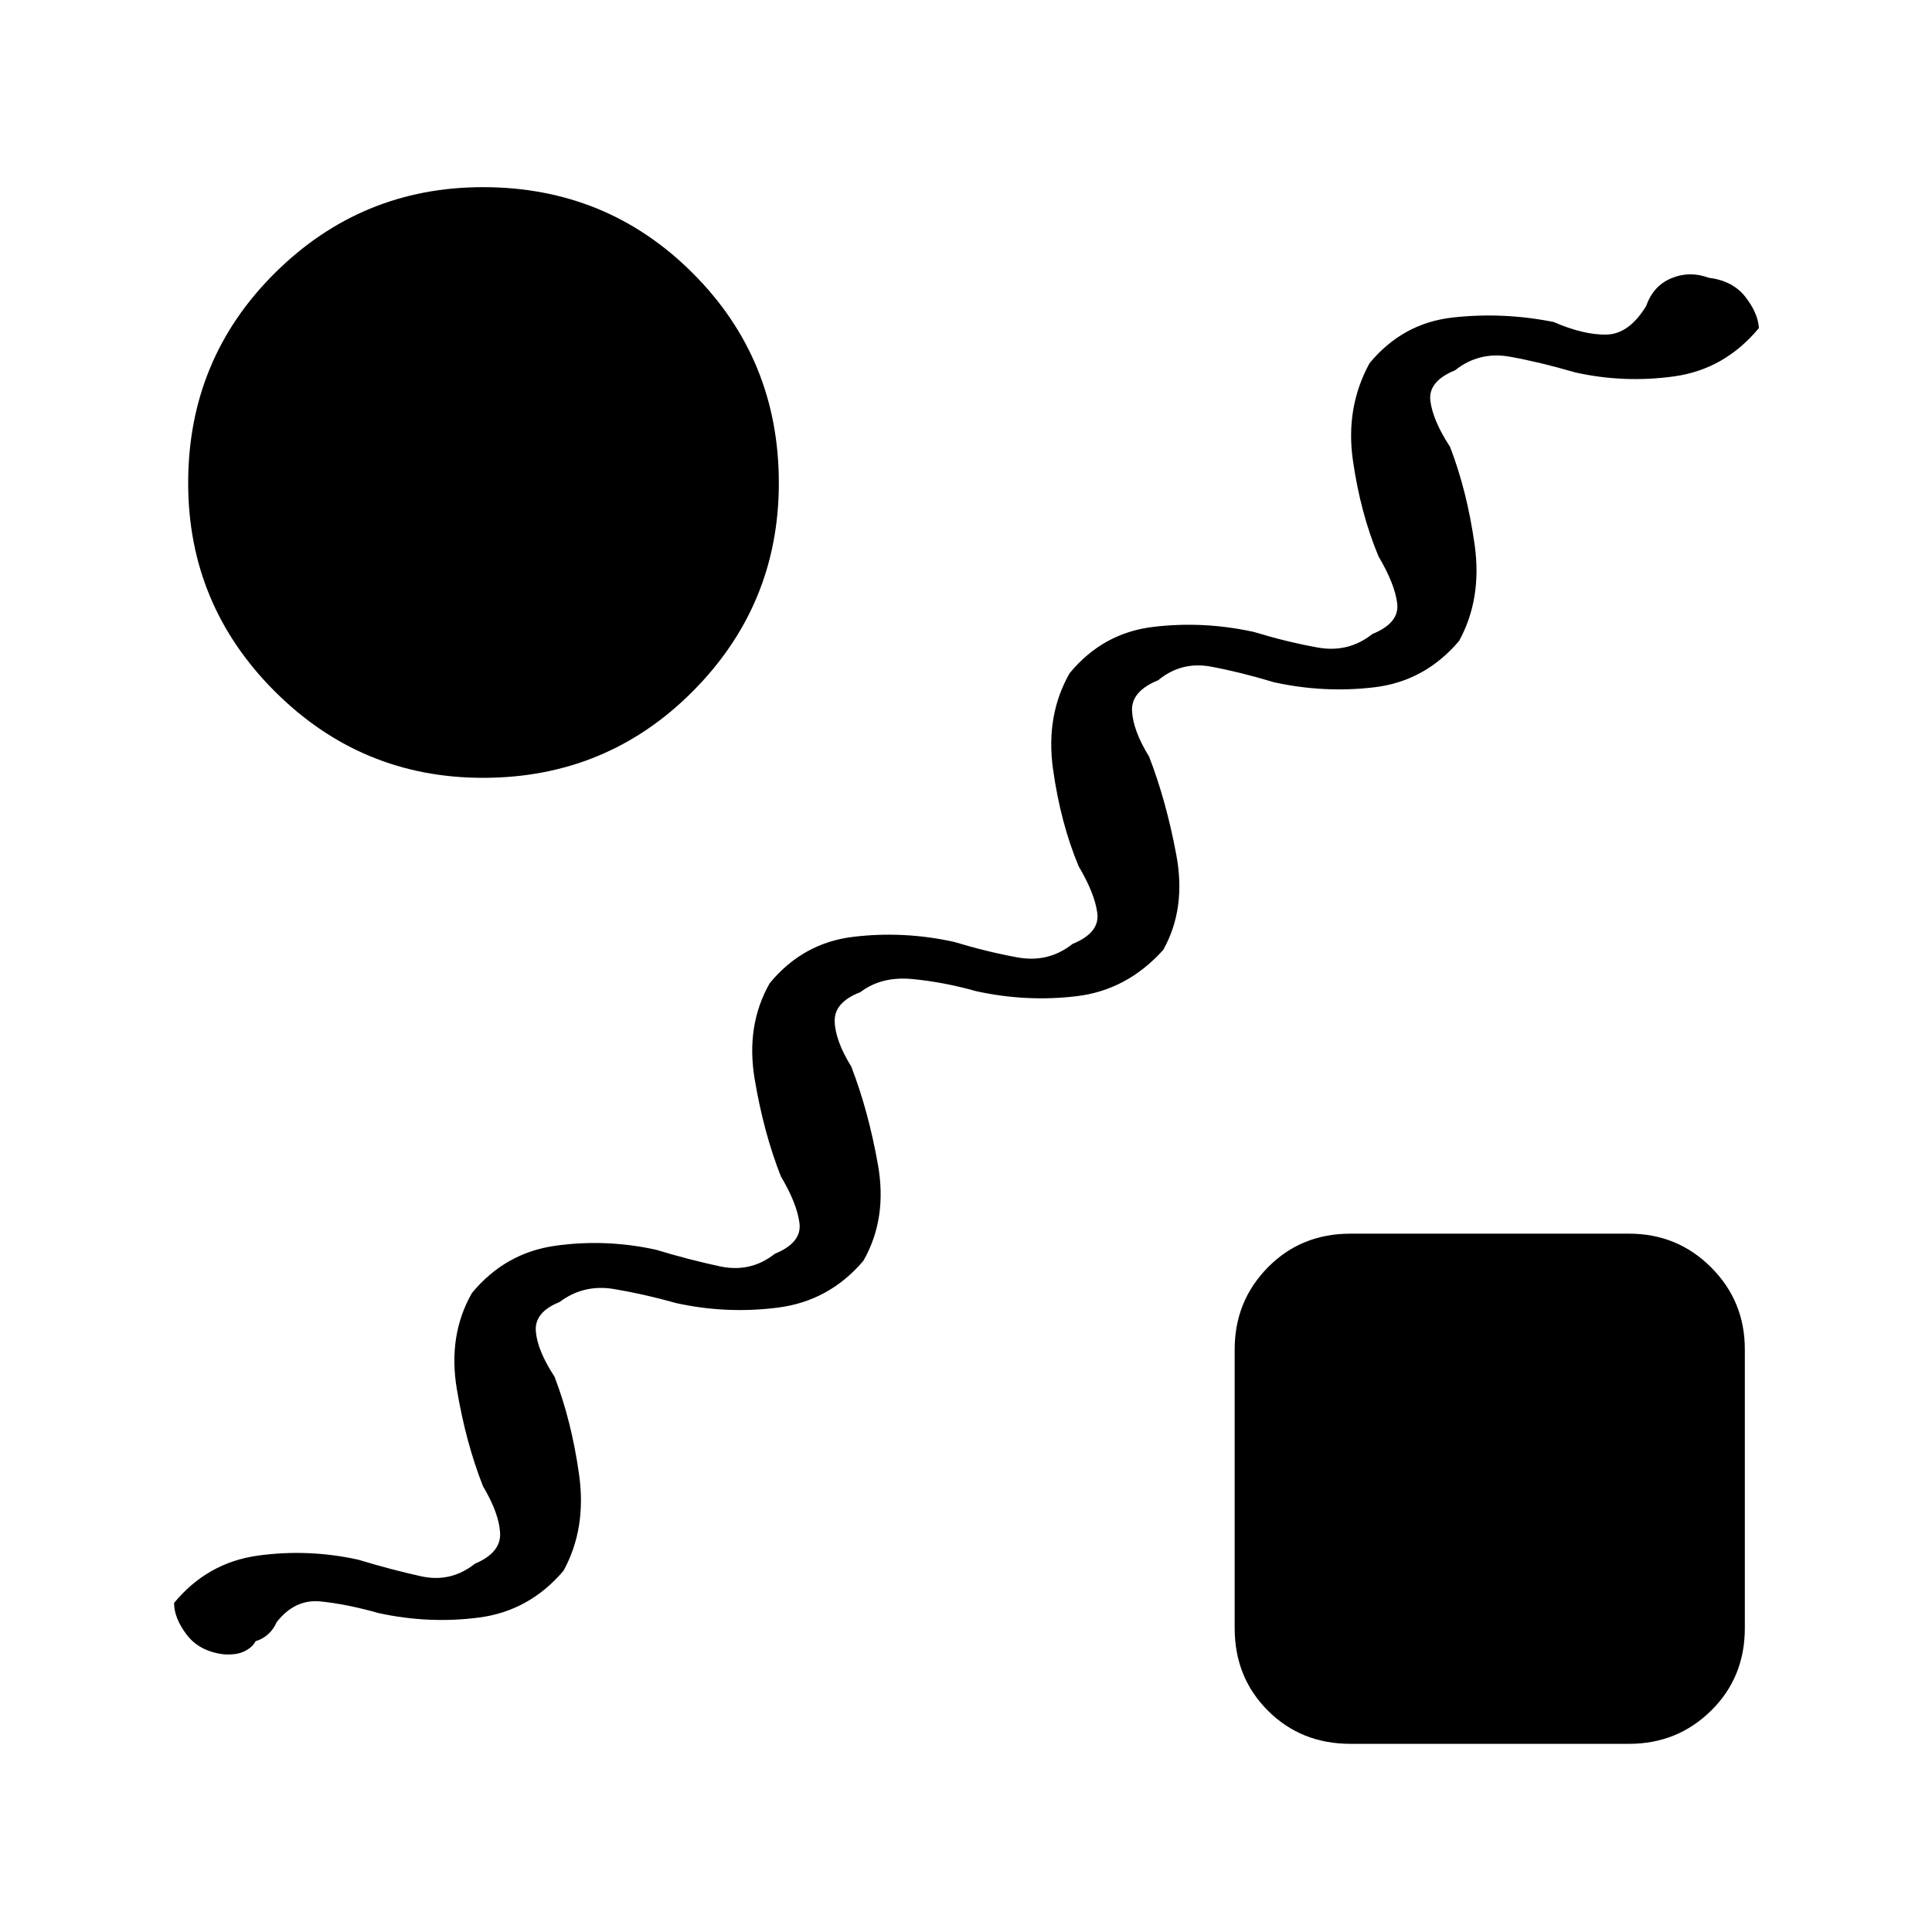 <svg xmlns="http://www.w3.org/2000/svg" height="24" viewBox="0 -960 960 960" width="24"><path d="M137.5-154q-1.5 3.5-4.25 6t-6.25 3.5q-1.5 3-5.5 5T111-138q-12-1.5-18.25-9.75T86.5-163.5q16.5-20 41.5-23.5t50 2q16.5 5 31.25 8.25T236-183q13-5.5 12.5-15.25T240-221.5q-8.5-21.5-13-48.25t7.5-47.75q16.5-20 41.5-23.5t50 2q16.5 5 31.75 8.25T385-337q13.5-5.5 12.25-15.25T388-375.5q-8.5-21.5-13-48.25t7.5-47.75q16.5-20 41.5-23t50 2.5q16.5 5 31.75 7.75T533-491q13.5-5.5 12.25-15.25T536-529.5q-9-21.5-12.75-48.25t8.25-47.75q16.5-20 41.5-23t50 2.5q16.5 5 31.75 7.75T682-645q13.5-5.5 12.25-15.25T685-683.5q-9-21.5-12.75-47.75t8.25-48.25q16.5-20 41.5-22.75t50 2.25q15 6.5 26.25 6.25T818-808q3.5-10 12.5-13.75T849-822q12 1.5 18.25 9.5T874-797q-17 20.5-42 24t-49.5-2q-17-5-32.25-7.75T723-776q-13.5 5.5-12.25 15.25T720.5-738q8.5 22 12.25 48.75T725-641.5q-17 20-42 23t-50-2.5q-16.5-5-31.25-7.75T575.5-622q-13.5 5.5-13 15.25T571-584q8.5 22 13.5 48.75T578-488q-18 20-43 23t-50-2.5q-16-4.5-31.5-6t-26 6.5q-13 5-12.75 14.5T423-430q8.5 22 13.25 48.75T429-333.5q-17 20-42.5 23.25T336-312.5q-16-4.5-31-7t-27 6.5q-12.5 5-11.75 14.5t9.25 22.5q8.5 22 12.25 48.75T280-179.5q-17 20-42 23.25t-50-2.25q-16-4.5-28.75-5.75T137.5-154ZM240-573.5q-60.5 0-103.5-43T93.5-720q0-61.5 43-104.25T240-867q61.5 0 104.25 42.75T387-720q0 60.5-42.75 103.5T240-573.5Zm431 480q-24.5 0-41-16.5t-16.5-41v-138.5q0-24 16.5-40.75T671-347h138.5q24 0 40.75 16.75T867-289.5V-151q0 24.5-16.75 41T809.5-93.5H671Z"/></svg>